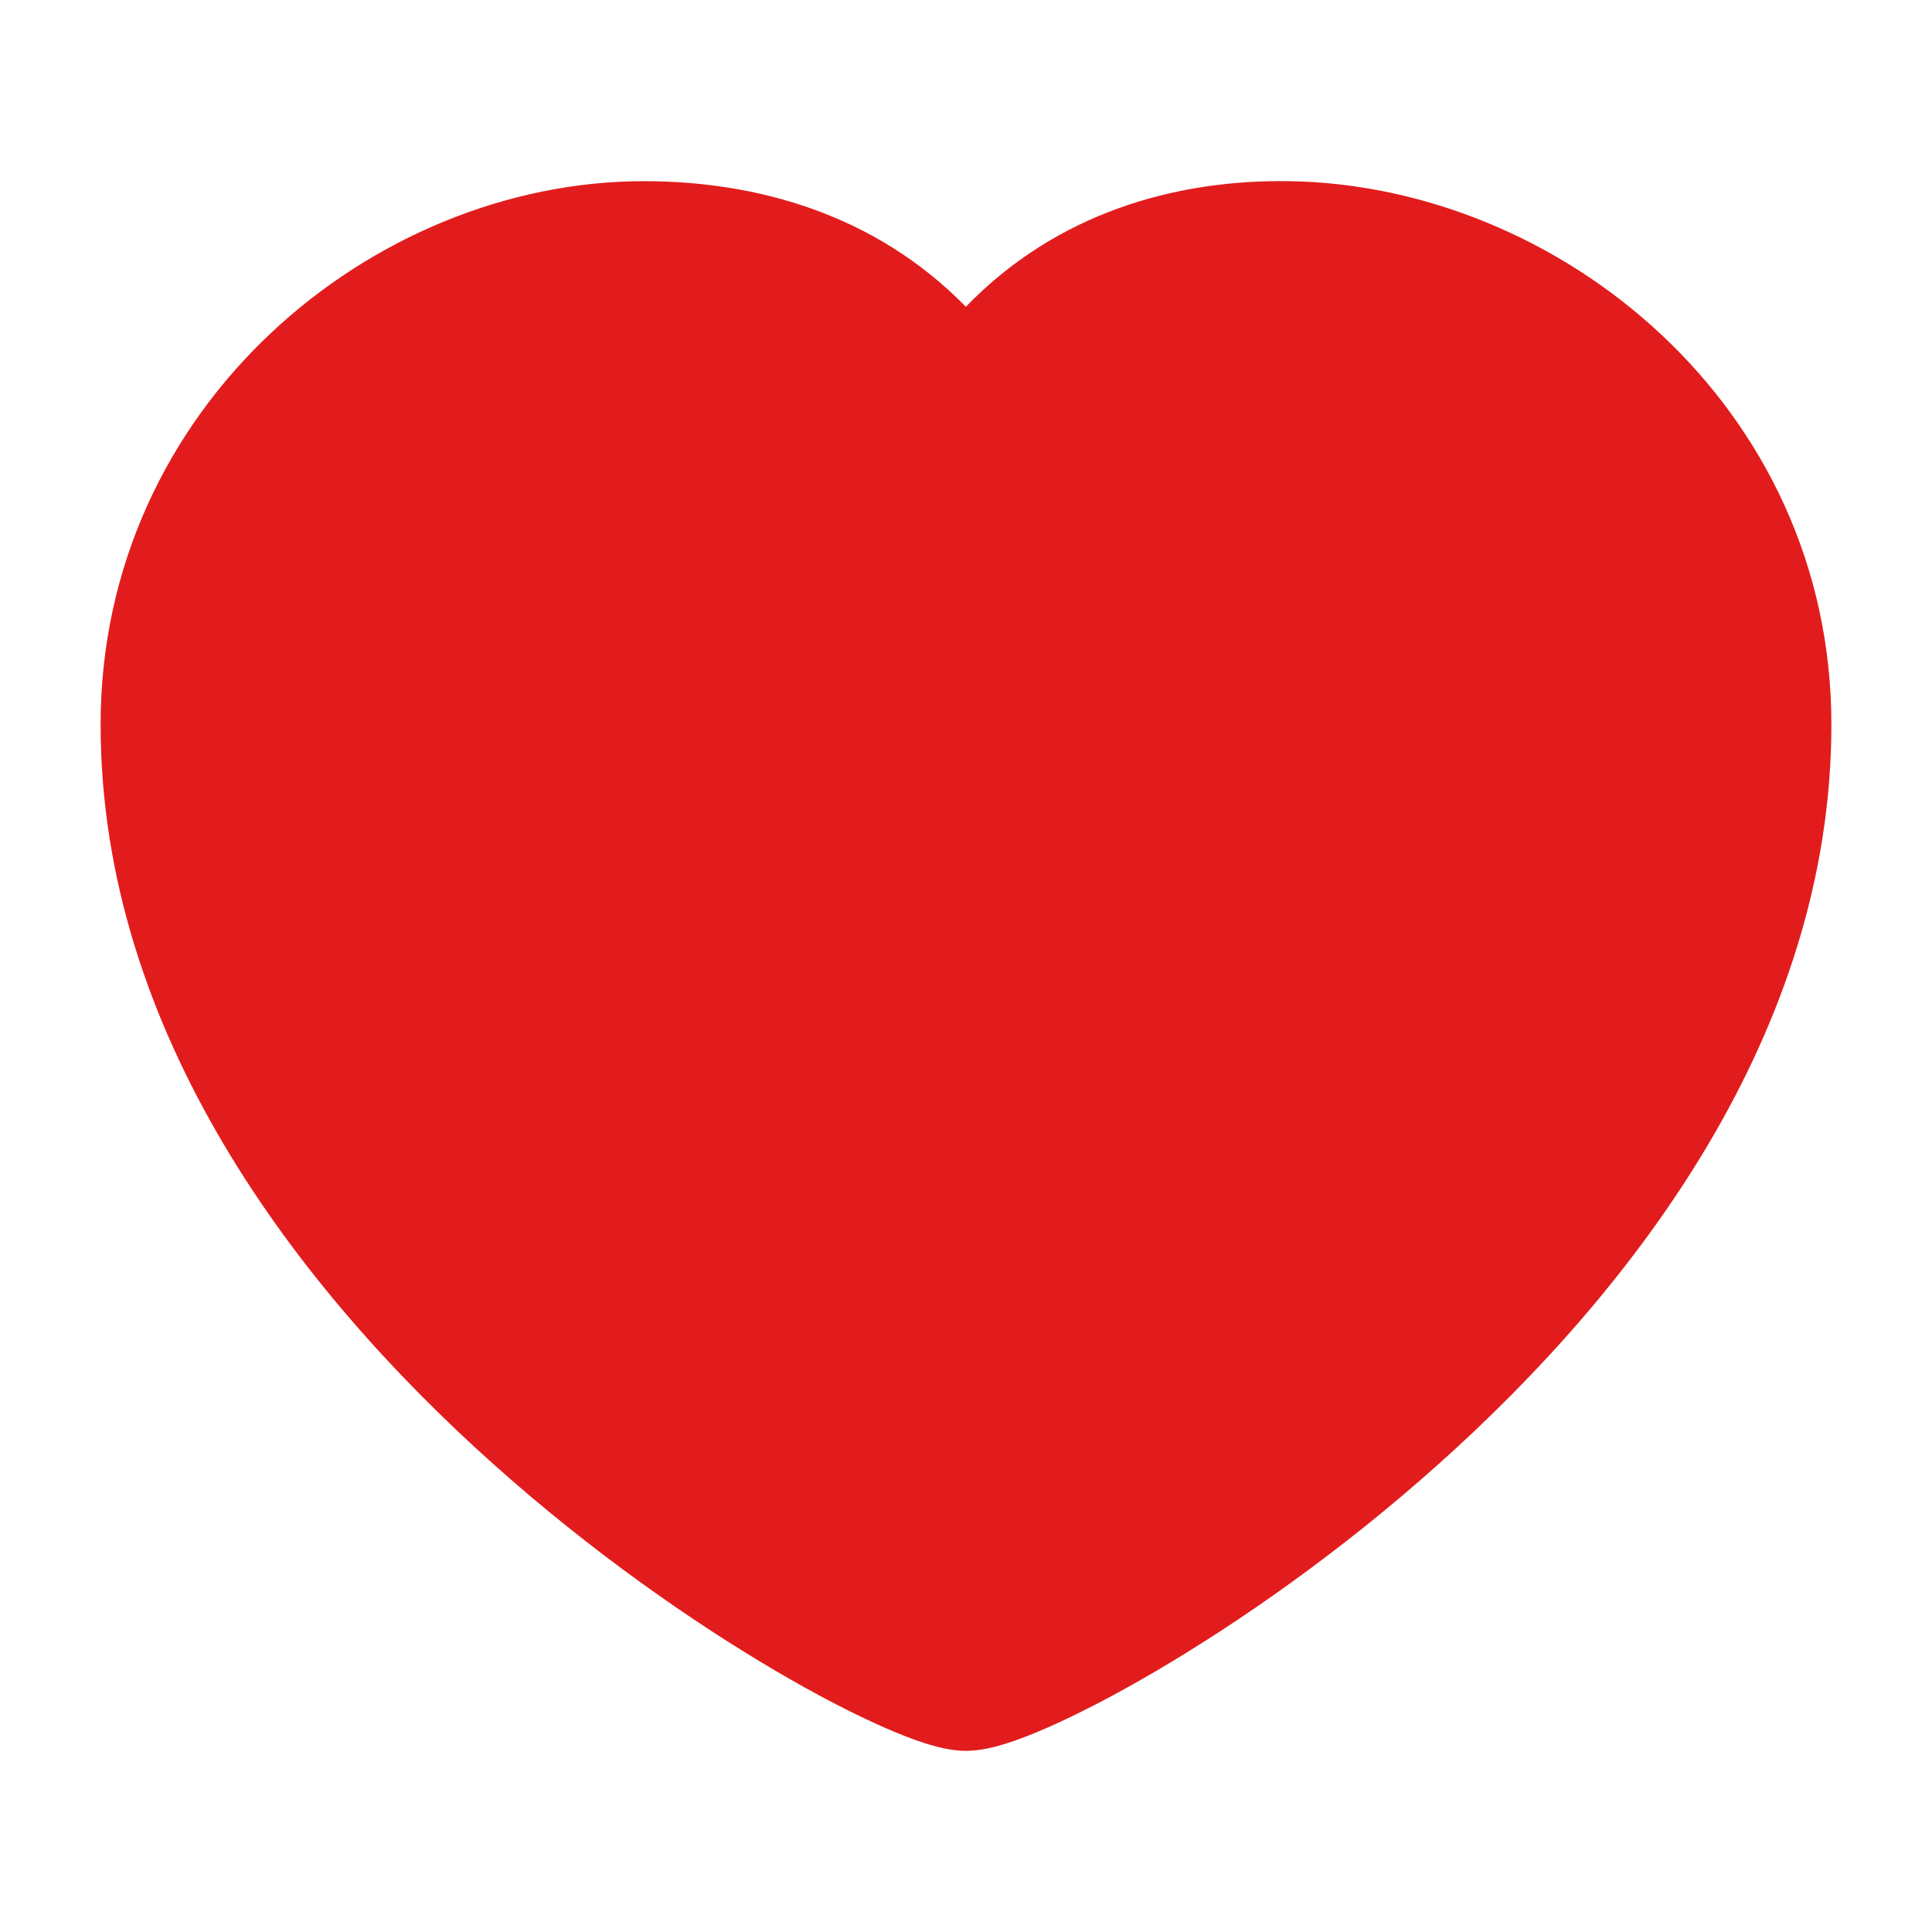 <svg width="26" height="26" viewBox="0 0 26 26" fill="none" xmlns="http://www.w3.org/2000/svg">
<path fill-rule="evenodd" clip-rule="evenodd" d="M17.345 2.438C15.815 2.416 14.222 2.865 12.998 4.128C11.765 2.867 10.156 2.438 8.667 2.438C5.012 2.438 1.354 5.467 1.354 9.75C1.354 13.891 4.003 17.344 6.635 19.699C7.966 20.89 9.331 21.835 10.439 22.486C10.992 22.811 11.491 23.068 11.896 23.246C12.098 23.335 12.287 23.409 12.454 23.462C12.601 23.508 12.801 23.562 13 23.562C13.198 23.562 13.399 23.508 13.546 23.462C13.713 23.409 13.902 23.335 14.104 23.246C14.509 23.068 15.007 22.811 15.561 22.486C16.669 21.835 18.034 20.89 19.364 19.699C21.997 17.344 24.646 13.891 24.646 9.75C24.646 5.458 20.98 2.491 17.345 2.438Z" fill="#E21C1C"/>
</svg>
